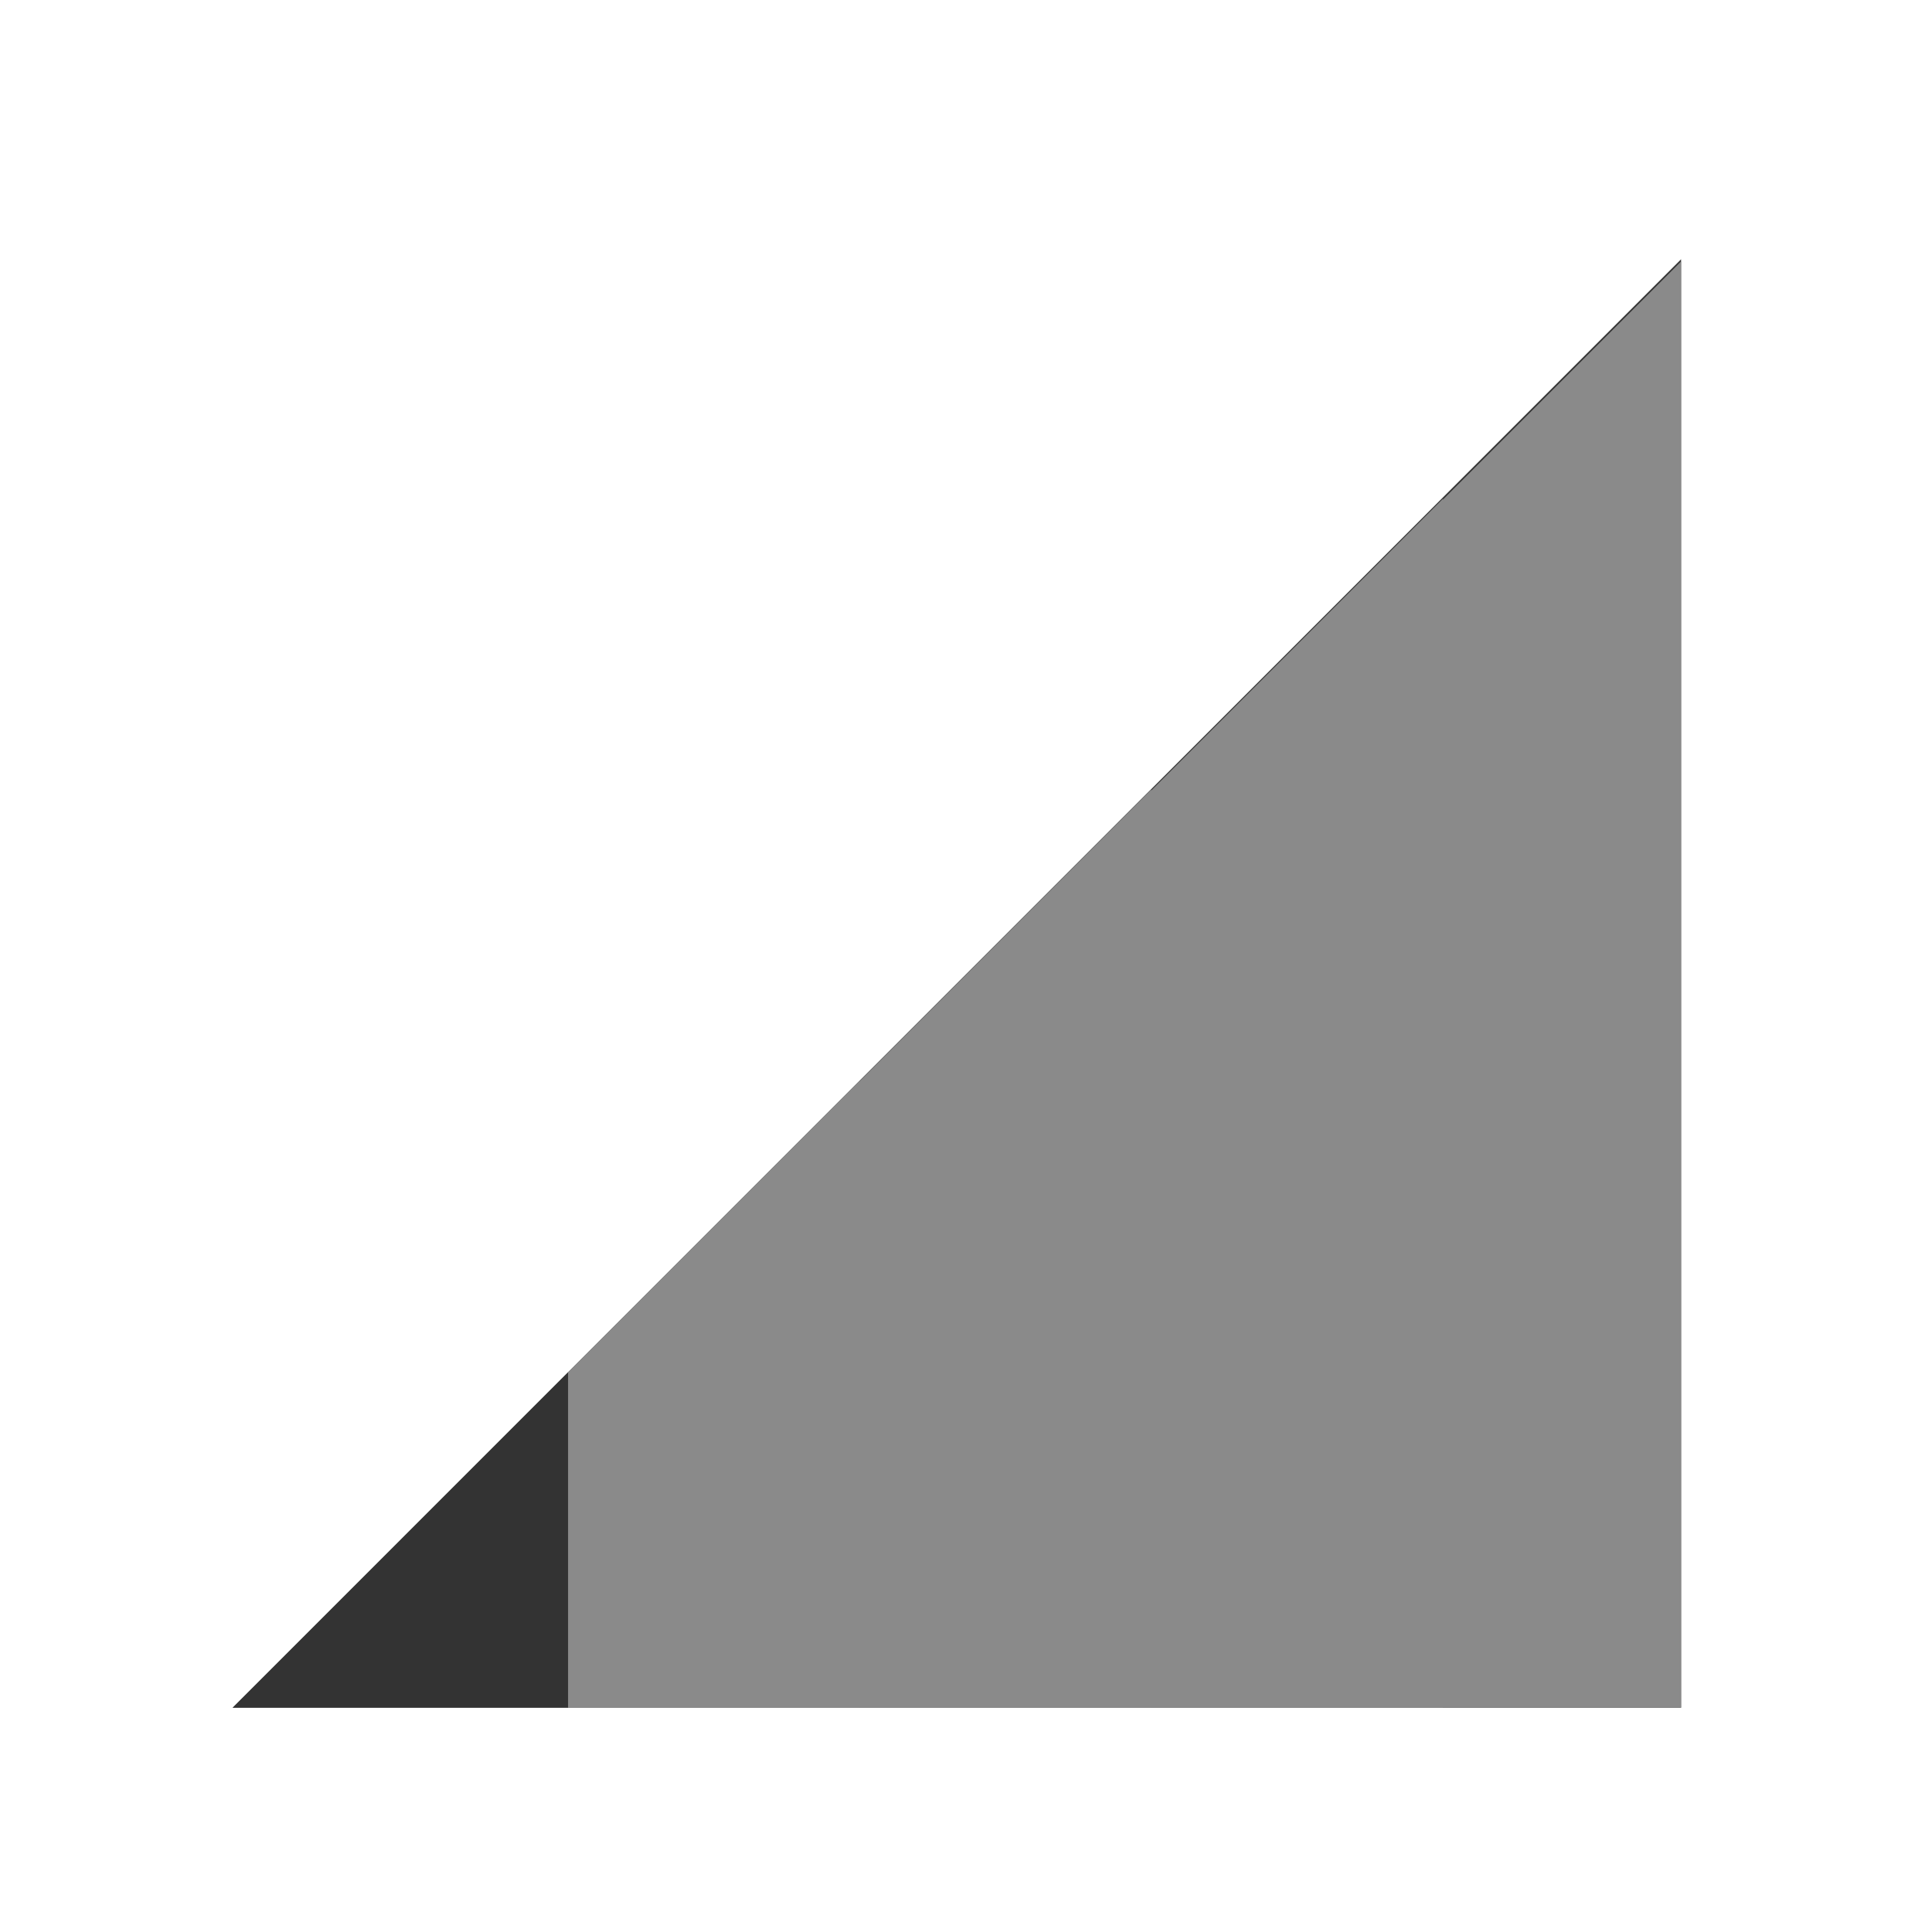 <?xml version="1.0" encoding="UTF-8" standalone="no"?>
<!DOCTYPE svg PUBLIC "-//W3C//DTD SVG 1.1//EN" "http://www.w3.org/Graphics/SVG/1.1/DTD/svg11.dtd">
<svg width="100%" height="100%" viewBox="0 0 32 32" version="1.1" xmlns="http://www.w3.org/2000/svg" xmlns:xlink="http://www.w3.org/1999/xlink" xml:space="preserve" xmlns:serif="http://www.serif.com/" style="fill-rule:evenodd;clip-rule:evenodd;stroke-linejoin:round;stroke-miterlimit:2;">
    <g transform="matrix(1,0,0,1,-588,-294)">
        <g id="ic_rssi_20" transform="matrix(1,0,0,1.231,588,195.538)">
            <rect x="0" y="80" width="32" height="26" style="fill:none;"/>
            <g transform="matrix(6.12323e-17,-0.812,1.043,5.19144e-17,-312.174,446.438)">
                <path d="M423,303L447,326L423,326L423,303Z" style="fill:rgb(51,51,51);"/>
                <clipPath id="_clip1">
                    <path d="M423,303L447,326L423,326L423,303Z"/>
                </clipPath>
                <g clip-path="url(#_clip1)">
                    <g transform="matrix(1.083,1.2326e-32,-1.33531e-32,1.083,-36.25,-26.208)">
                        <path d="M423,303L447,326L423,326L423,303Z" style="fill:rgb(138,138,138);"/>
                    </g>
                    <g transform="matrix(0.88,1.66914e-32,-6.67656e-33,0.88,49.672,35.339)">
                        <path d="M423,303L447,326L423,326L423,303Z" style="fill:rgb(138,138,138);"/>
                    </g>
                    <g transform="matrix(0.677,7.70372e-33,0,0.677,135.594,96.885)">
                        <path d="M423,303L447,326L423,326L423,303Z" style="fill:rgb(138,138,138);"/>
                    </g>
                    <g transform="matrix(0.474,2.05433e-33,0,0.474,221.516,158.432)">
                        <path d="M423,303L447,326L423,326L423,303Z" style="fill:rgb(138,138,138);"/>
                    </g>
                    <g transform="matrix(0.271,-3.59507e-33,-3.33828e-33,0.271,307.438,219.979)">
                        <path d="M423,303L447,326L423,326L423,303Z" style="fill:rgb(51,51,51);"/>
                    </g>
                </g>
            </g>
        </g>
    </g>
</svg>
